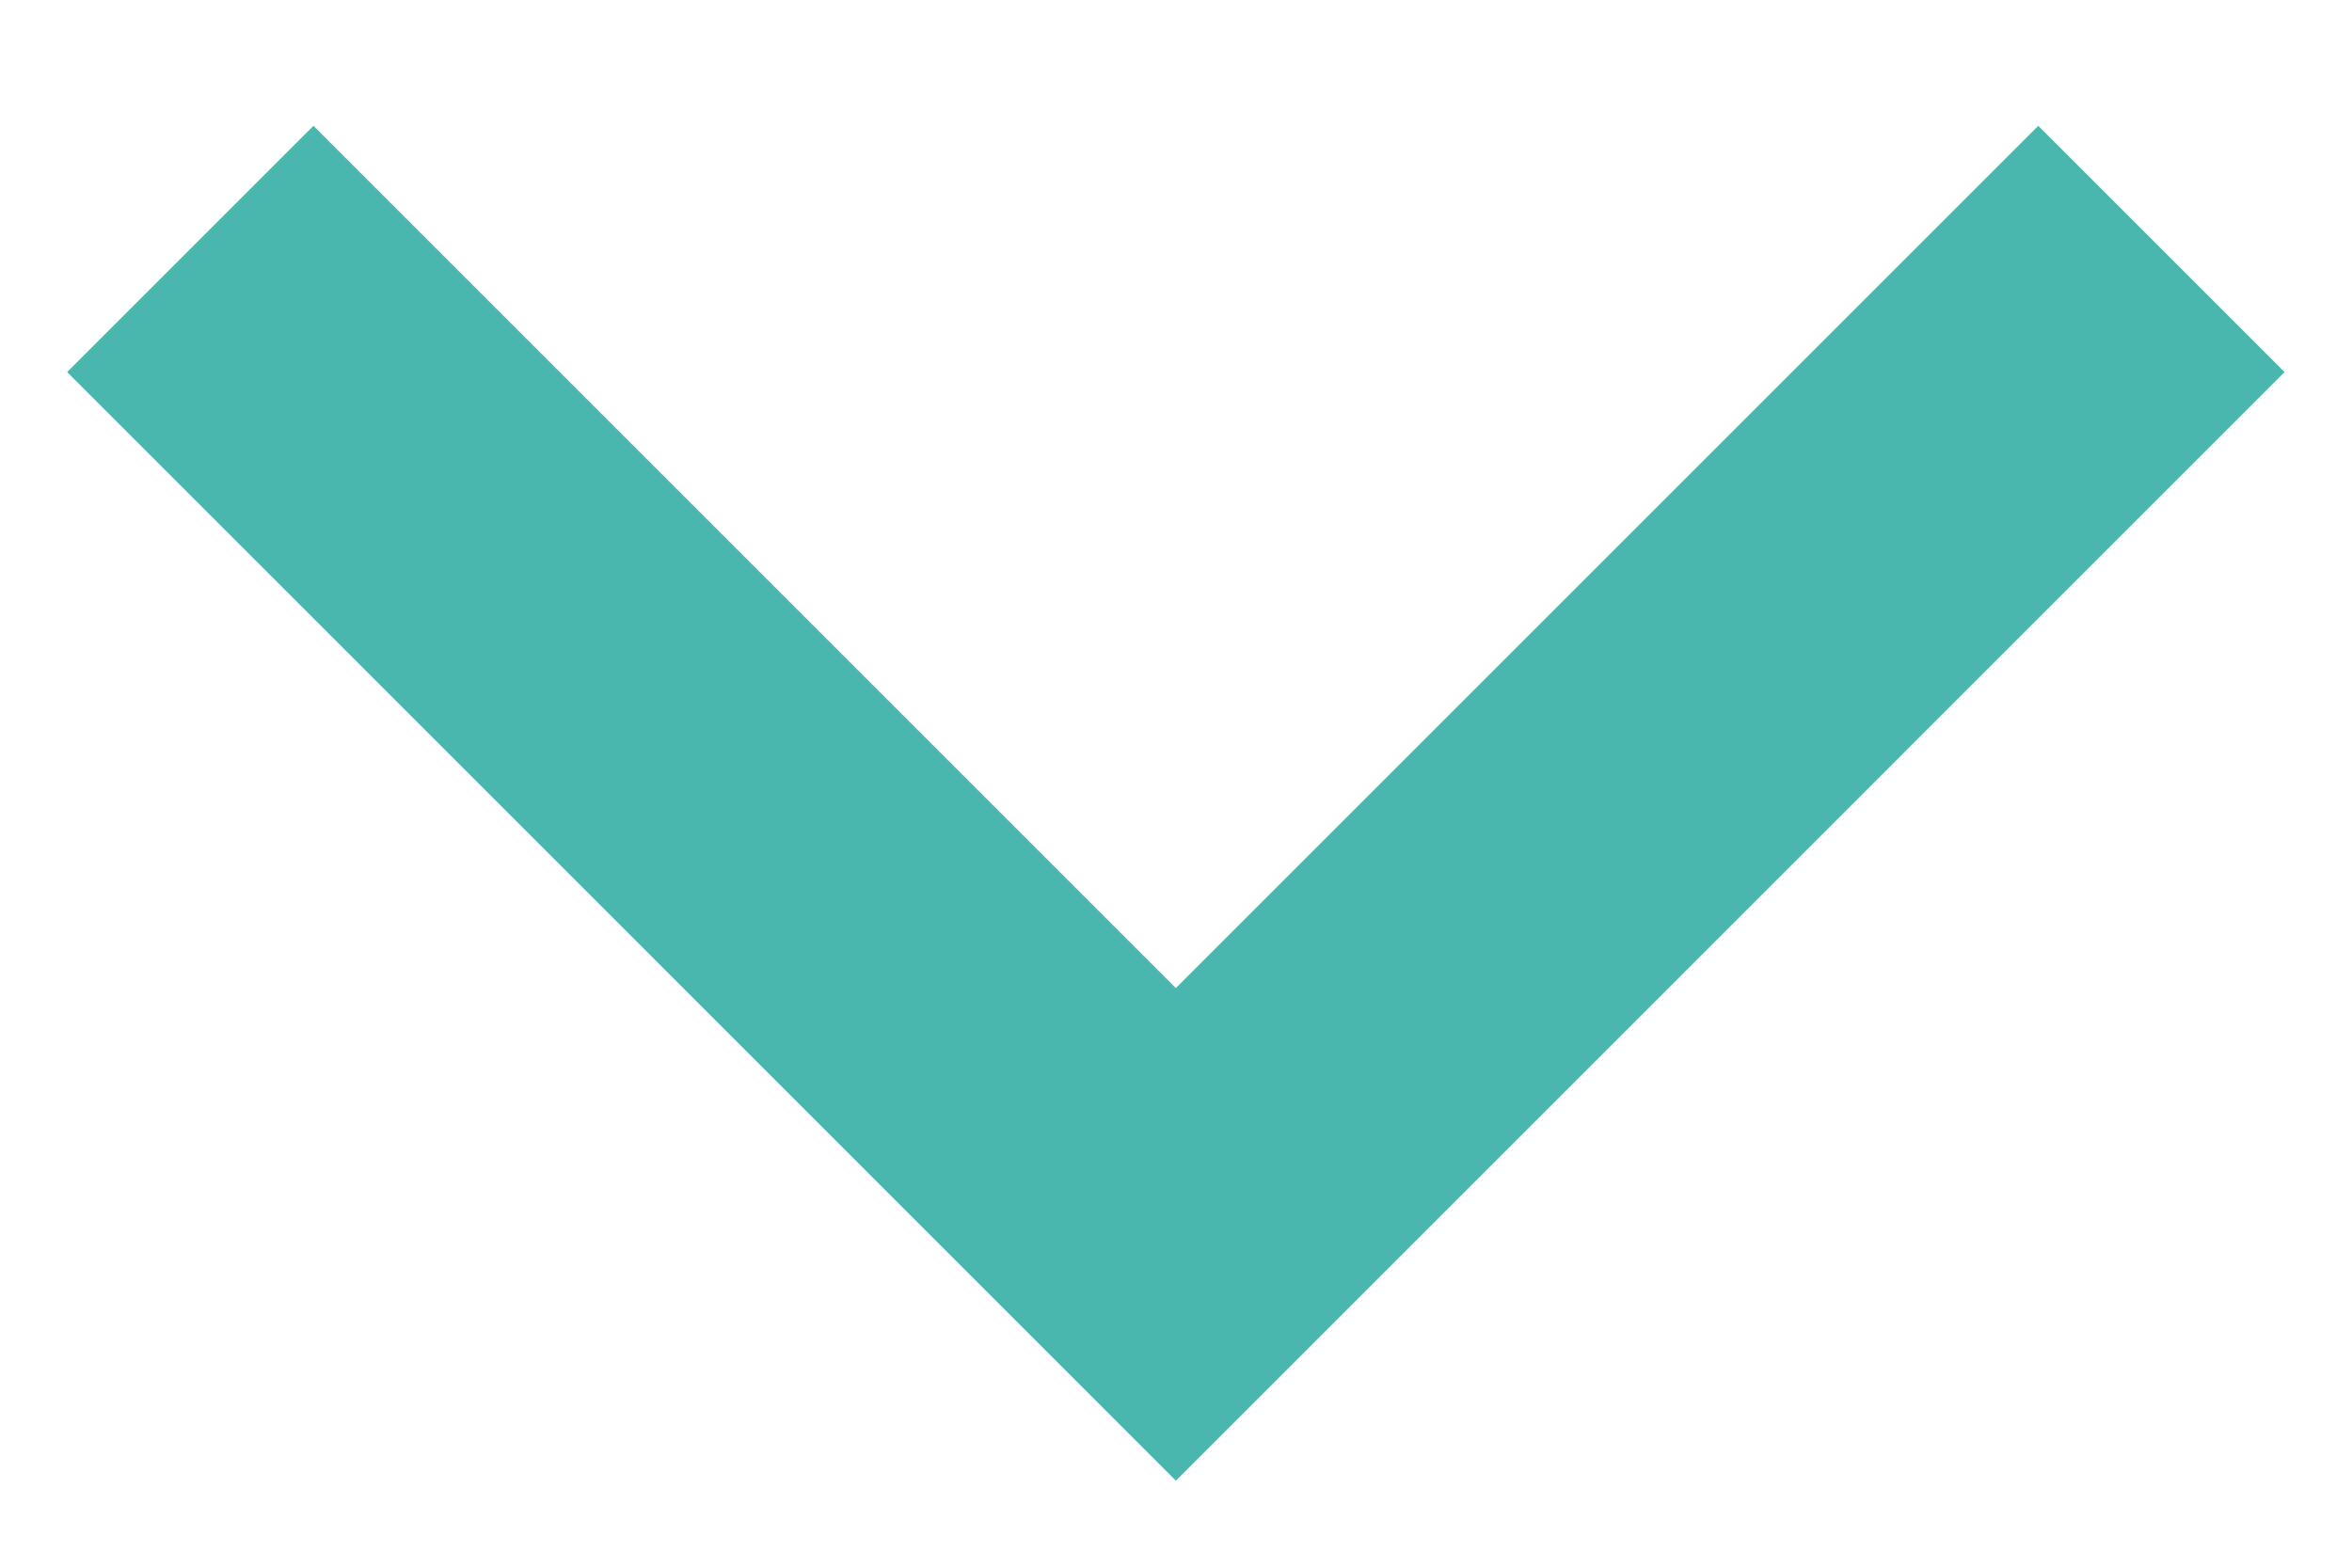 <svg width="18" height="12" viewBox="0 0 18 12" fill="none" xmlns="http://www.w3.org/2000/svg">
<path d="M8.999 7.563L15.599 0.963L17.484 2.848L8.999 11.334L0.514 2.848L2.399 0.963L8.999 7.563Z" fill="#4AB7AE"/>
</svg>
